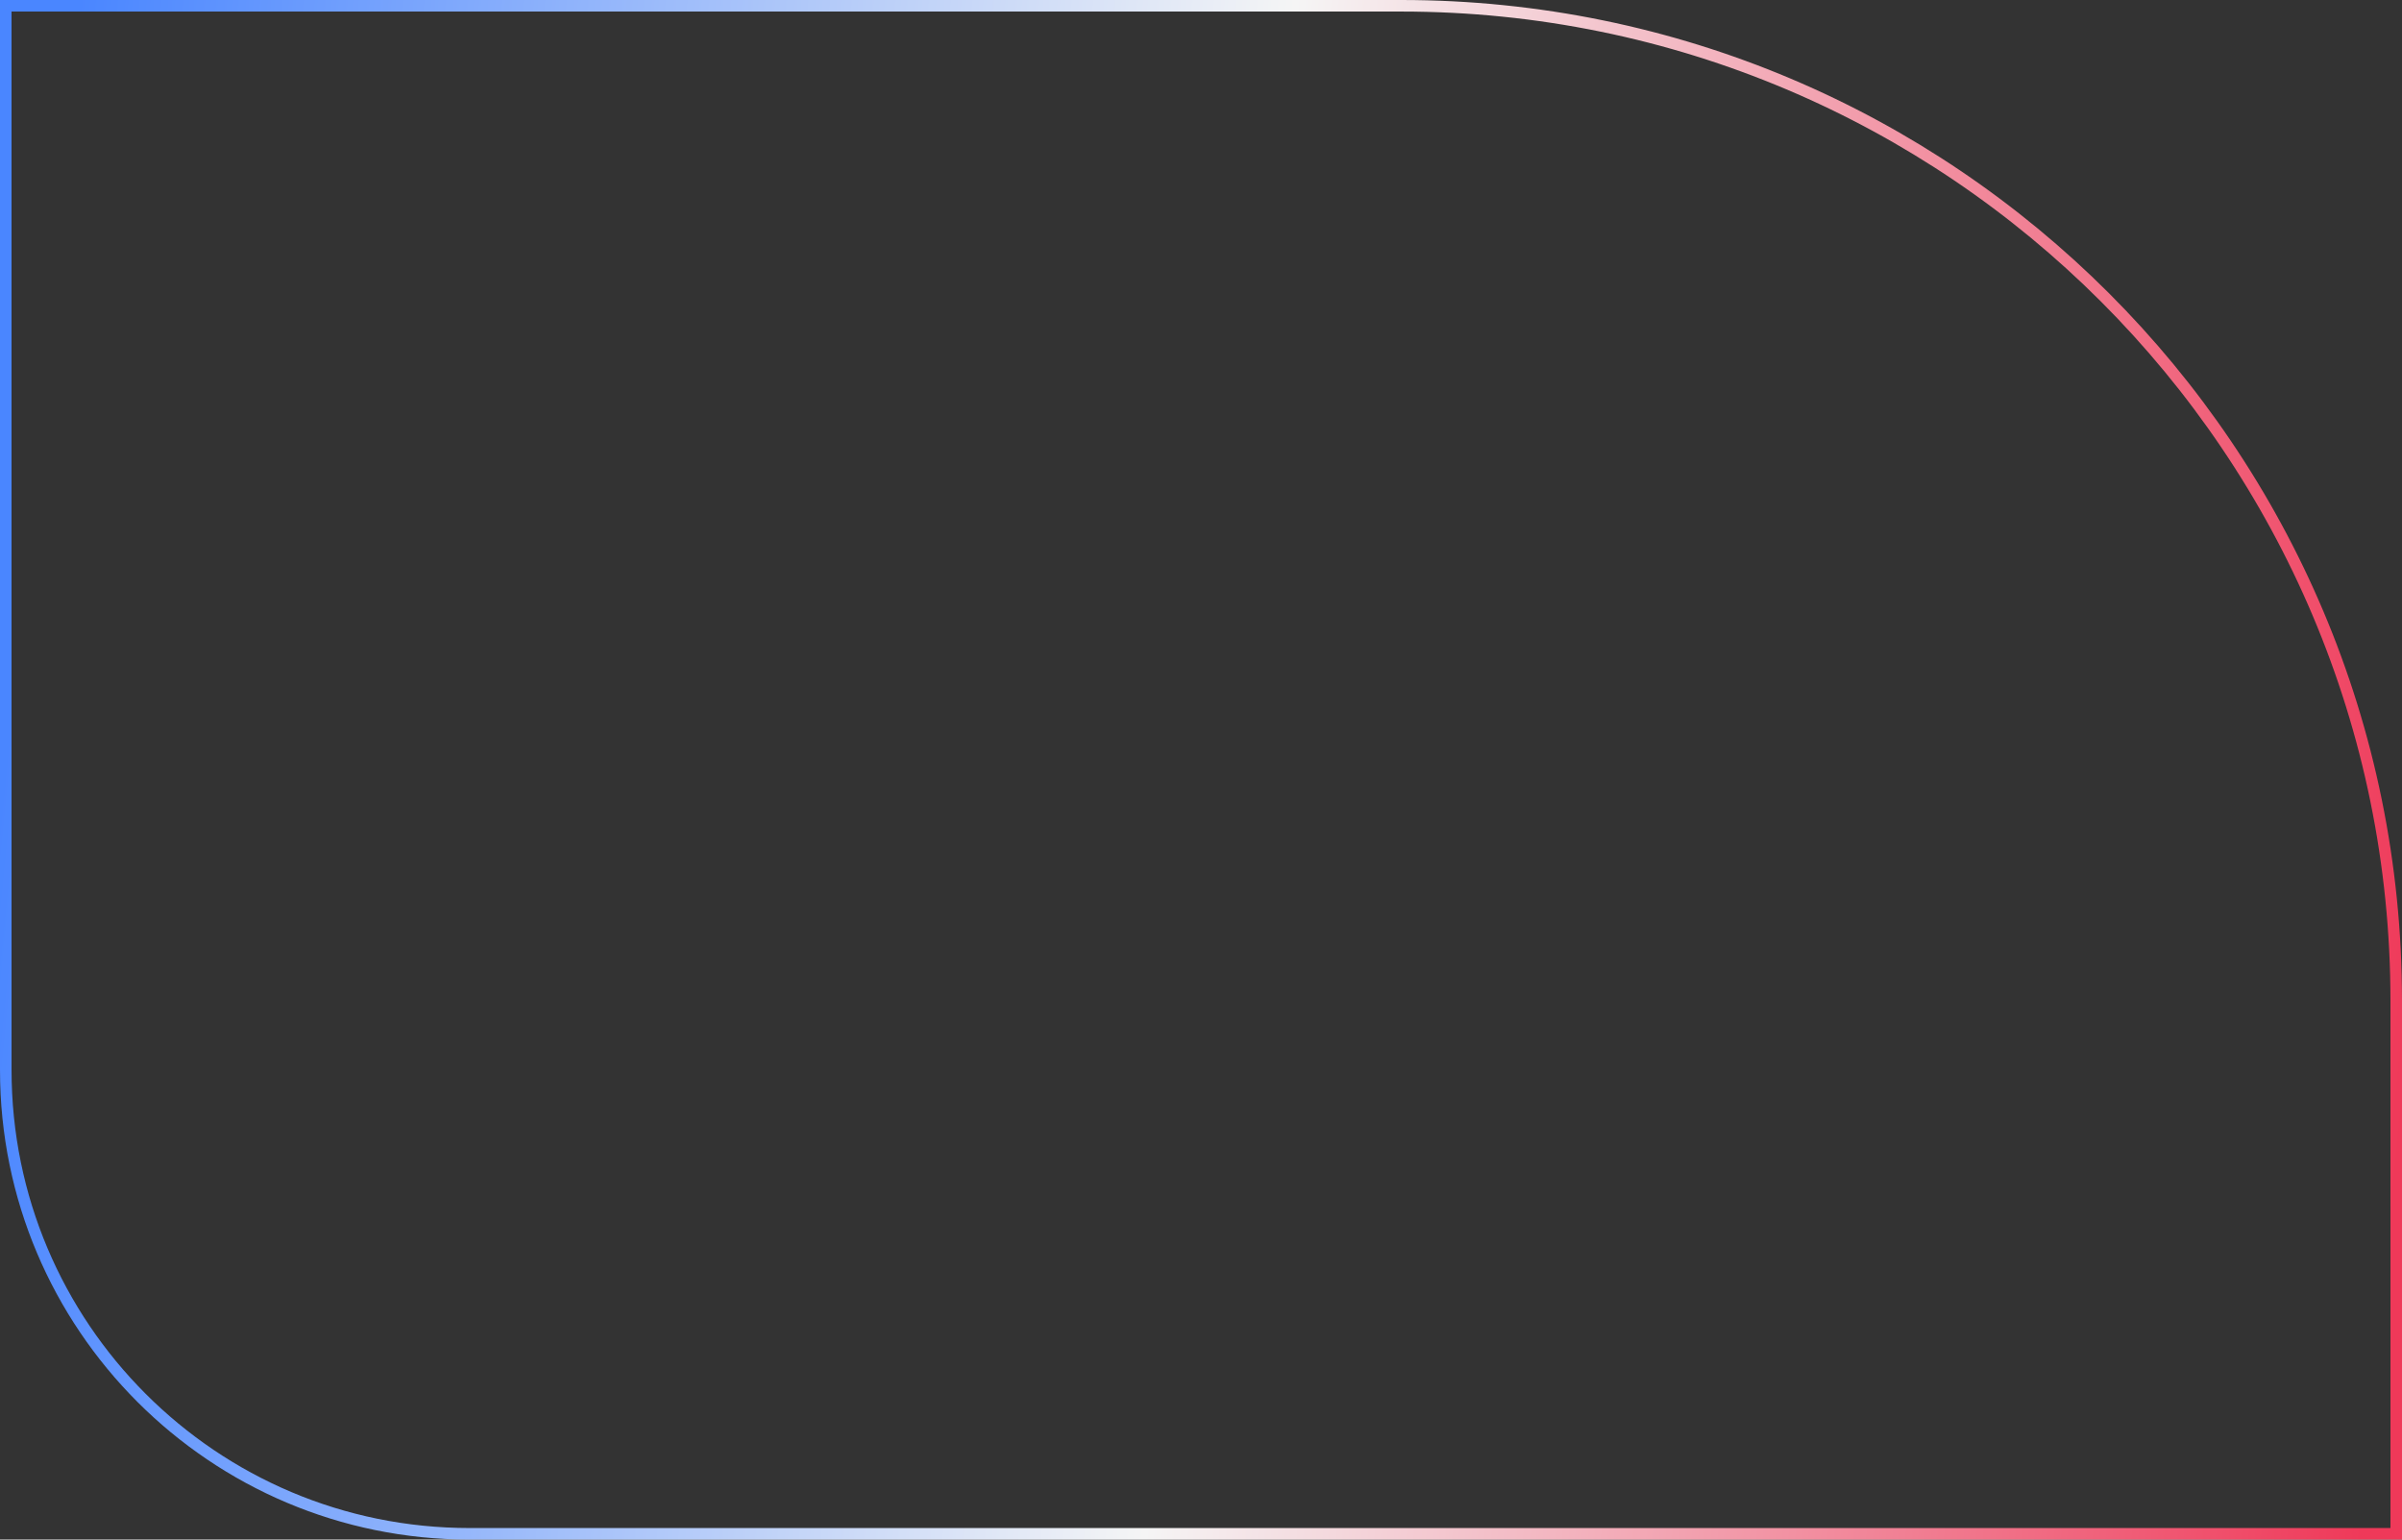 <svg width="624" height="400" viewBox="0 0 624 400" fill="none" xmlns="http://www.w3.org/2000/svg">
<rect x="0" y="0" width="624" height="400" fill="#333333" stroke="none"/>
<path d="M1.5 1.5H364C506.766 1.5 622.5 117.234 622.5 260V398.5H122C55.45 398.5 1.5 344.55 1.5 278V1.5Z" stroke="url(#paint0_linear_33212_65)" stroke-width="3"/>
<defs>
<linearGradient id="paint0_linear_33212_65" x1="2.296" y1="185.611" x2="628.459" y2="247.447" gradientUnits="userSpaceOnUse">
<stop stop-color="#4A86FF"/>
<stop offset="0.5" stop-color="#F5F5F5"/>
<stop offset="1" stop-color="#EF3959"/>
</linearGradient>
</defs>
</svg>
